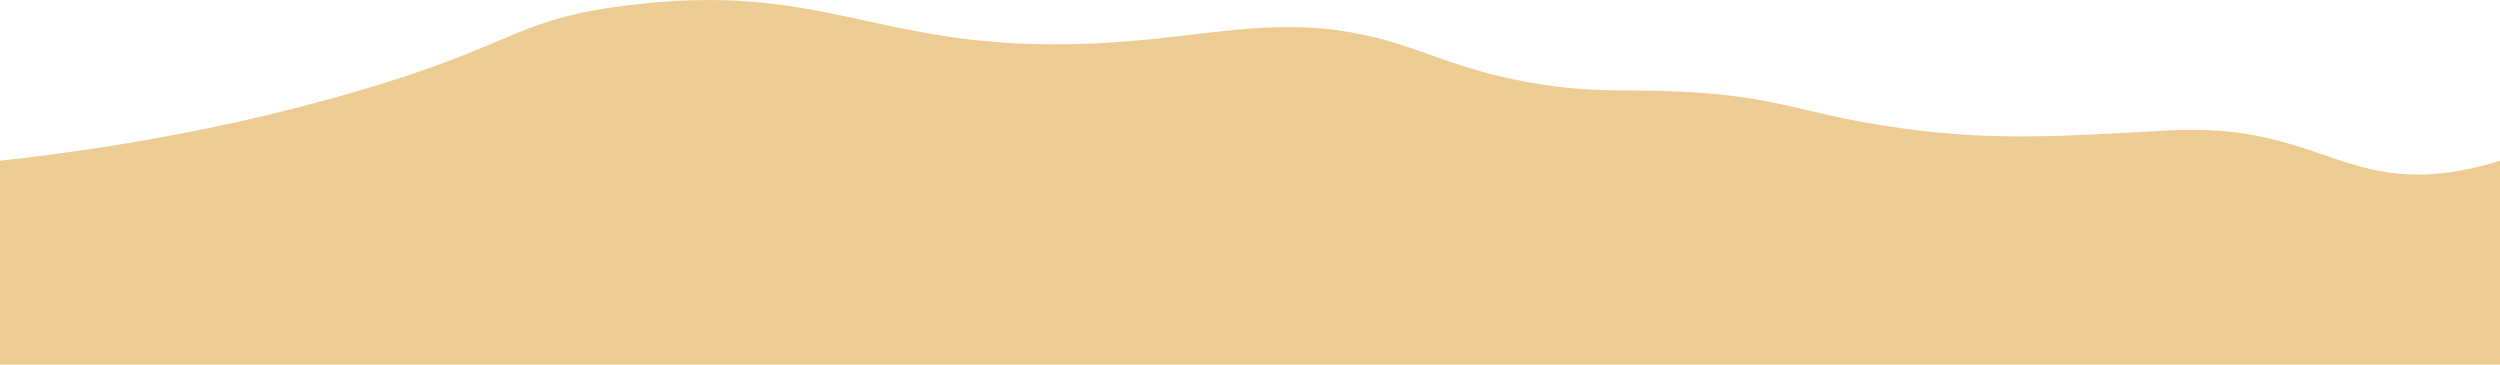 <svg width="1920" height="280" viewBox="0 0 1920 280" fill="none" xmlns="http://www.w3.org/2000/svg">
<g clip-path="url(#clip0_1014_16478)">
<path d="M-107.744 133.27C-8.195 125.618 123.022 114.027 273.532 70.289C390.089 36.413 395.615 16.433 469.94 5.707C646.38 -19.748 674.364 49.285 875.579 30.906C946.149 24.47 997.431 10.958 1069.7 32.475C1101.99 42.081 1126.99 55.272 1178.62 63.981C1223.77 71.602 1244.6 68.272 1289.11 70.289C1368.28 73.875 1384.75 88.188 1461.16 98.626C1529.32 107.943 1578.71 105.126 1664.75 100.195C1788.97 93.087 1803.48 159.175 1920.01 123.485C1959.8 111.295 1941.86 147.359 1952 161.607V623H-133L-107.744 133.27Z" fill="#EDCC94"/>
</g>
<defs>
<clipPath id="clip0_1014_16478">
<rect width="1920" height="280" fill="white"/>
</clipPath>
</defs>
</svg>
